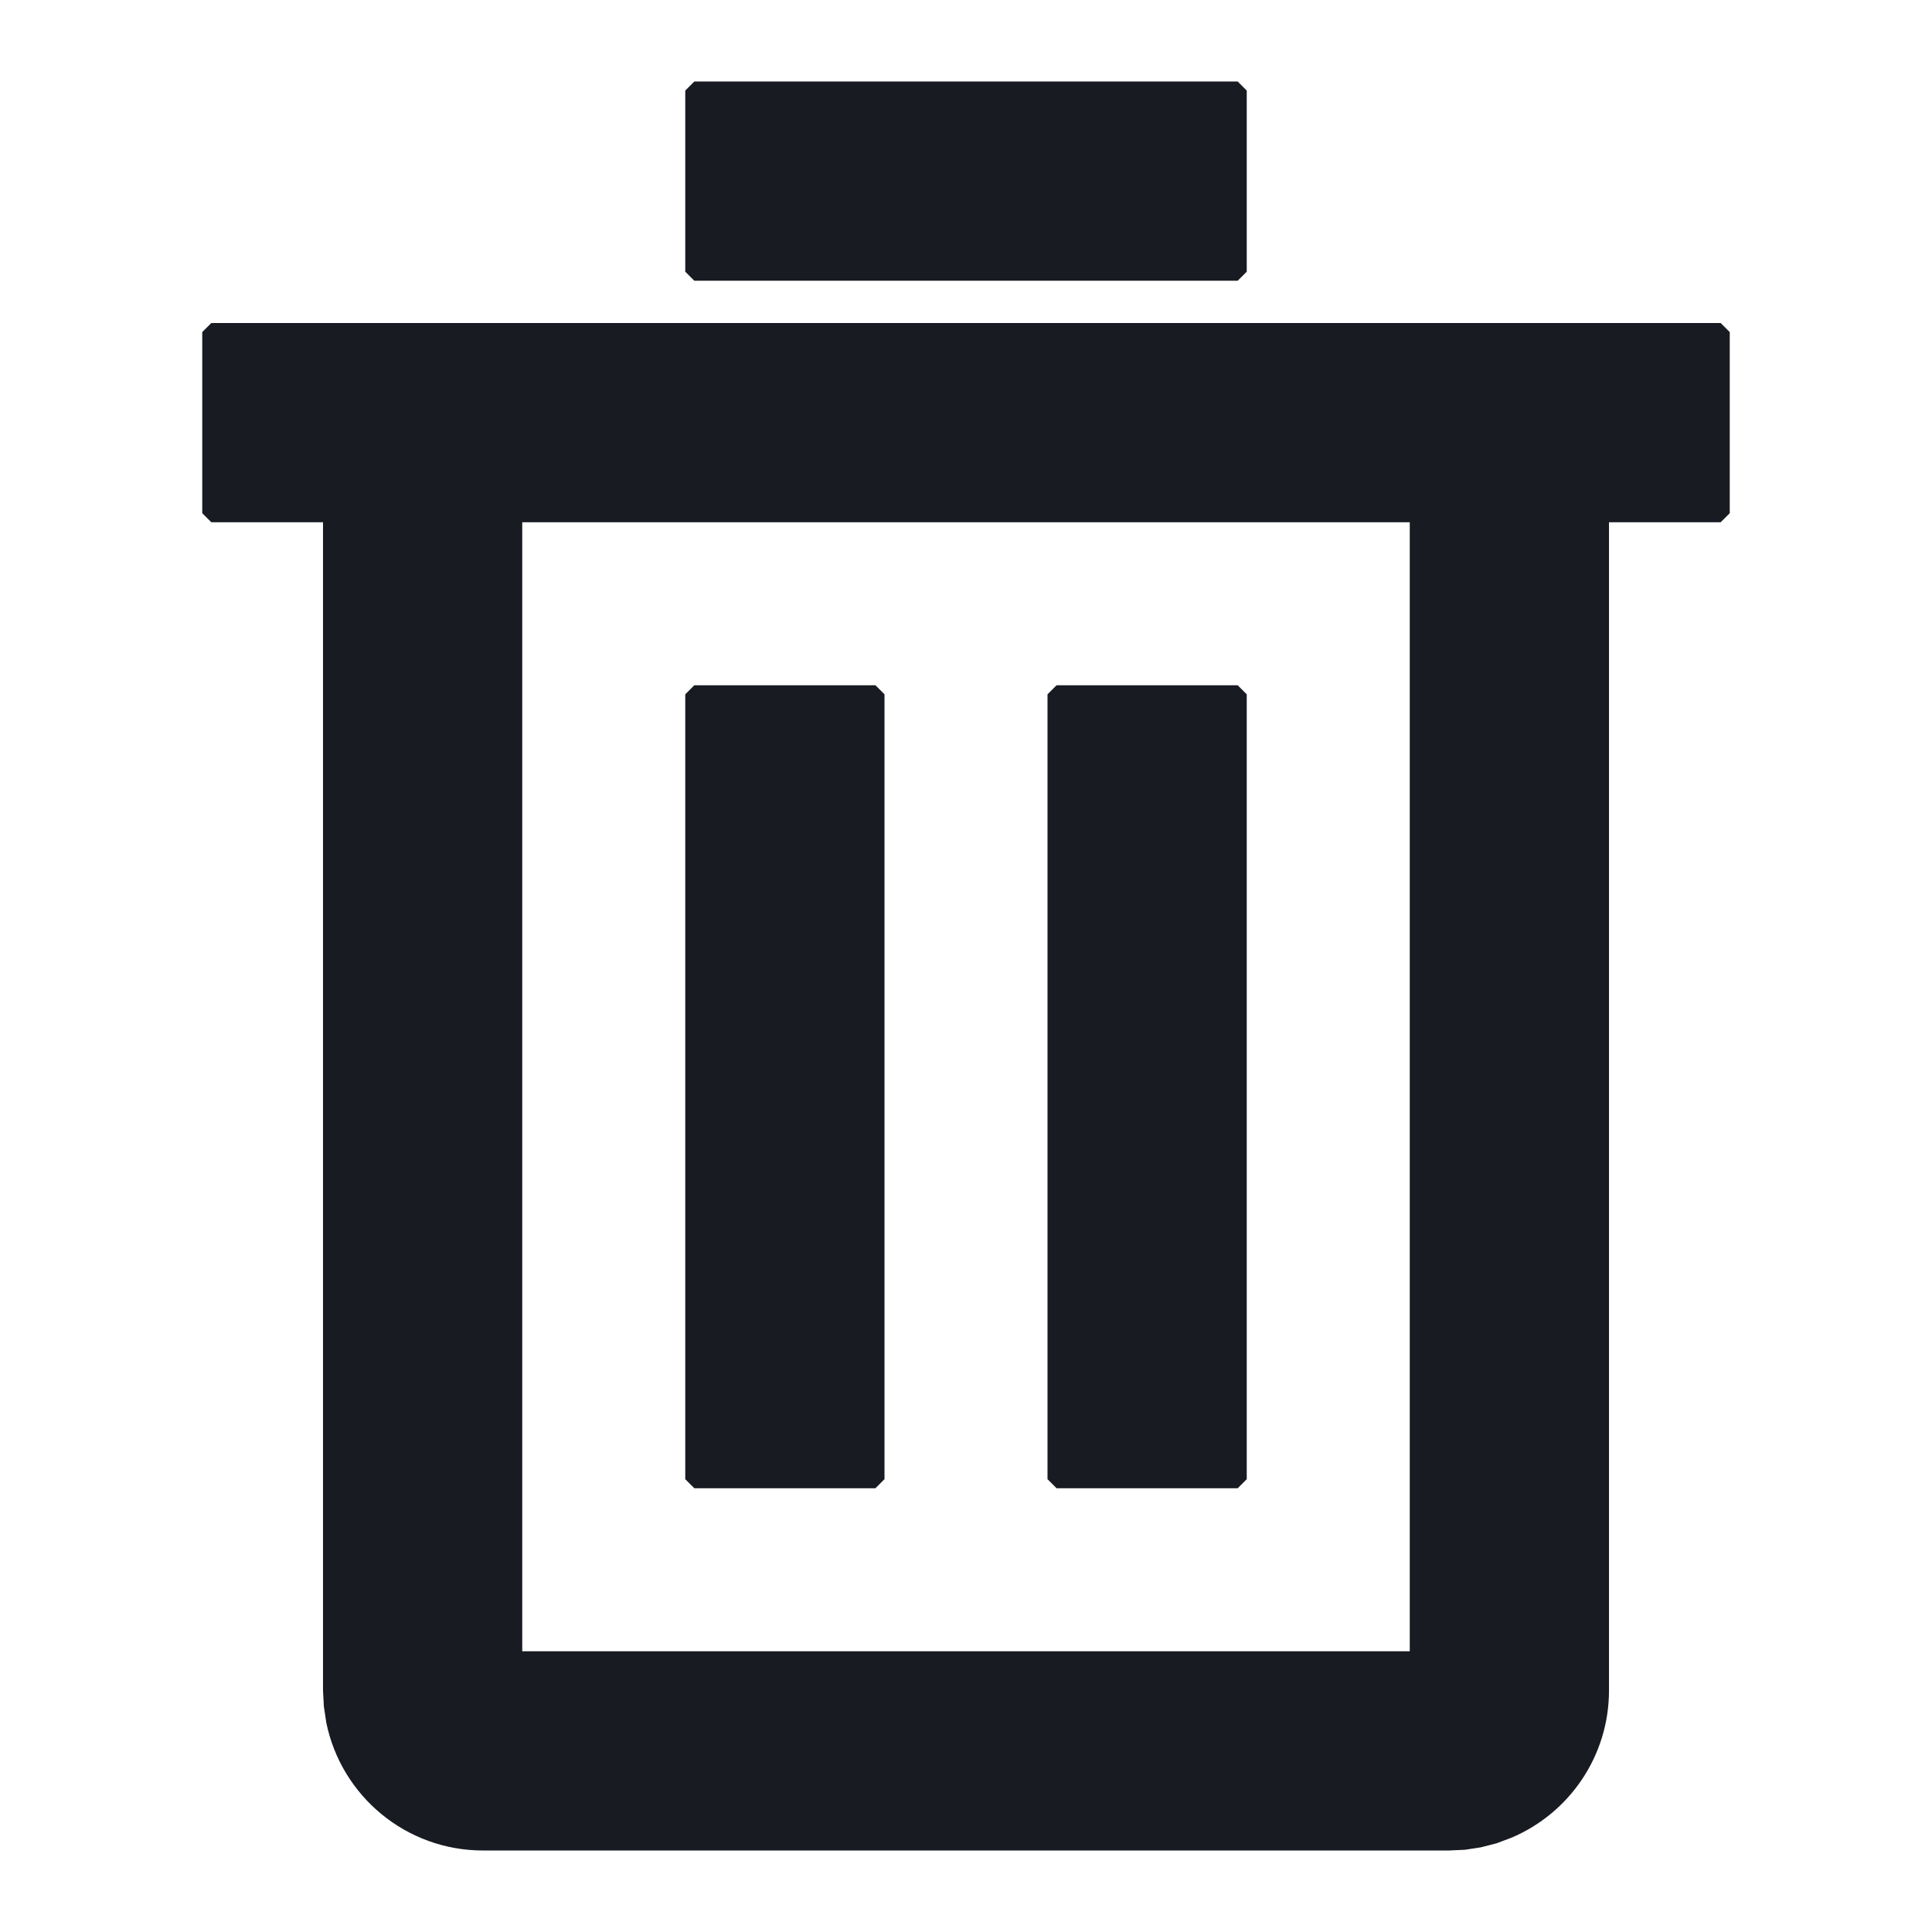<svg
  width="16"
  height="16"
  viewBox="0 0 16 16"
  xmlns="http://www.w3.org/2000/svg"
>
  <defs>
    <clipPath id="n9hfoxtgja">
      <path d="M1440 0v953H0V0h1440z" />
    </clipPath>
    <clipPath id="z8bzxd6dnb">
      <path d="m1.575 0 .075.075v6.5l-.075.075h-1.5L0 6.575v-6.5L.075 0h1.5z" />
    </clipPath>
    <clipPath id="mbebp7yz0c">
      <path d="m1.575 0 .075.075v6.5l-.075.075h-1.5L0 6.575v-6.5L.075 0h1.5z" />
    </clipPath>
    <clipPath id="xl3d9wce0d">
      <path
        d="m12.575 0 .075.075v1.5l-.075.075h-.925v9.675c0 .542-.328 1.017-.81 1.22l-.123.046-.129.033-.131.02-.132.006h-8c-.636 0-1.174-.45-1.298-1.06l-.02-.133L1 11.325V1.65H.075L0 1.575v-1.5L.075 0h12.5zM10 1.65H2.65V11H10V1.65z"
      />
    </clipPath>
    <clipPath id="0lqh9fu33e">
      <path d="m4.575 0 .075.075v1.5l-.075.075h-4.5L0 1.575v-1.5L.075 0h4.5z" />
    </clipPath>
  </defs>
  <g clip-path="url(#n9hfoxtgja)" transform="translate(-1107 -650)">
    <g clip-path="url(#z8bzxd6dnb)" transform="translate(1112.675 655.675)">
      <path fill="#191B23" d="M0 0h1.65v6.65H0V0z" />
    </g>
    <g clip-path="url(#mbebp7yz0c)" transform="translate(1115.675 655.675)">
      <path fill="#191B23" d="M0 0h1.65v6.65H0V0z" />
    </g>
    <g clip-path="url(#xl3d9wce0d)" transform="translate(1108.675 652.675)">
      <path fill="#191B23" d="M0 0h12.65v12.65H0V0z" />
    </g>
    <g clip-path="url(#0lqh9fu33e)" transform="translate(1112.675 650.675)">
      <path fill="#191B23" d="M0 0h4.65v1.65H0V0z" />
    </g>
  </g>
</svg>
